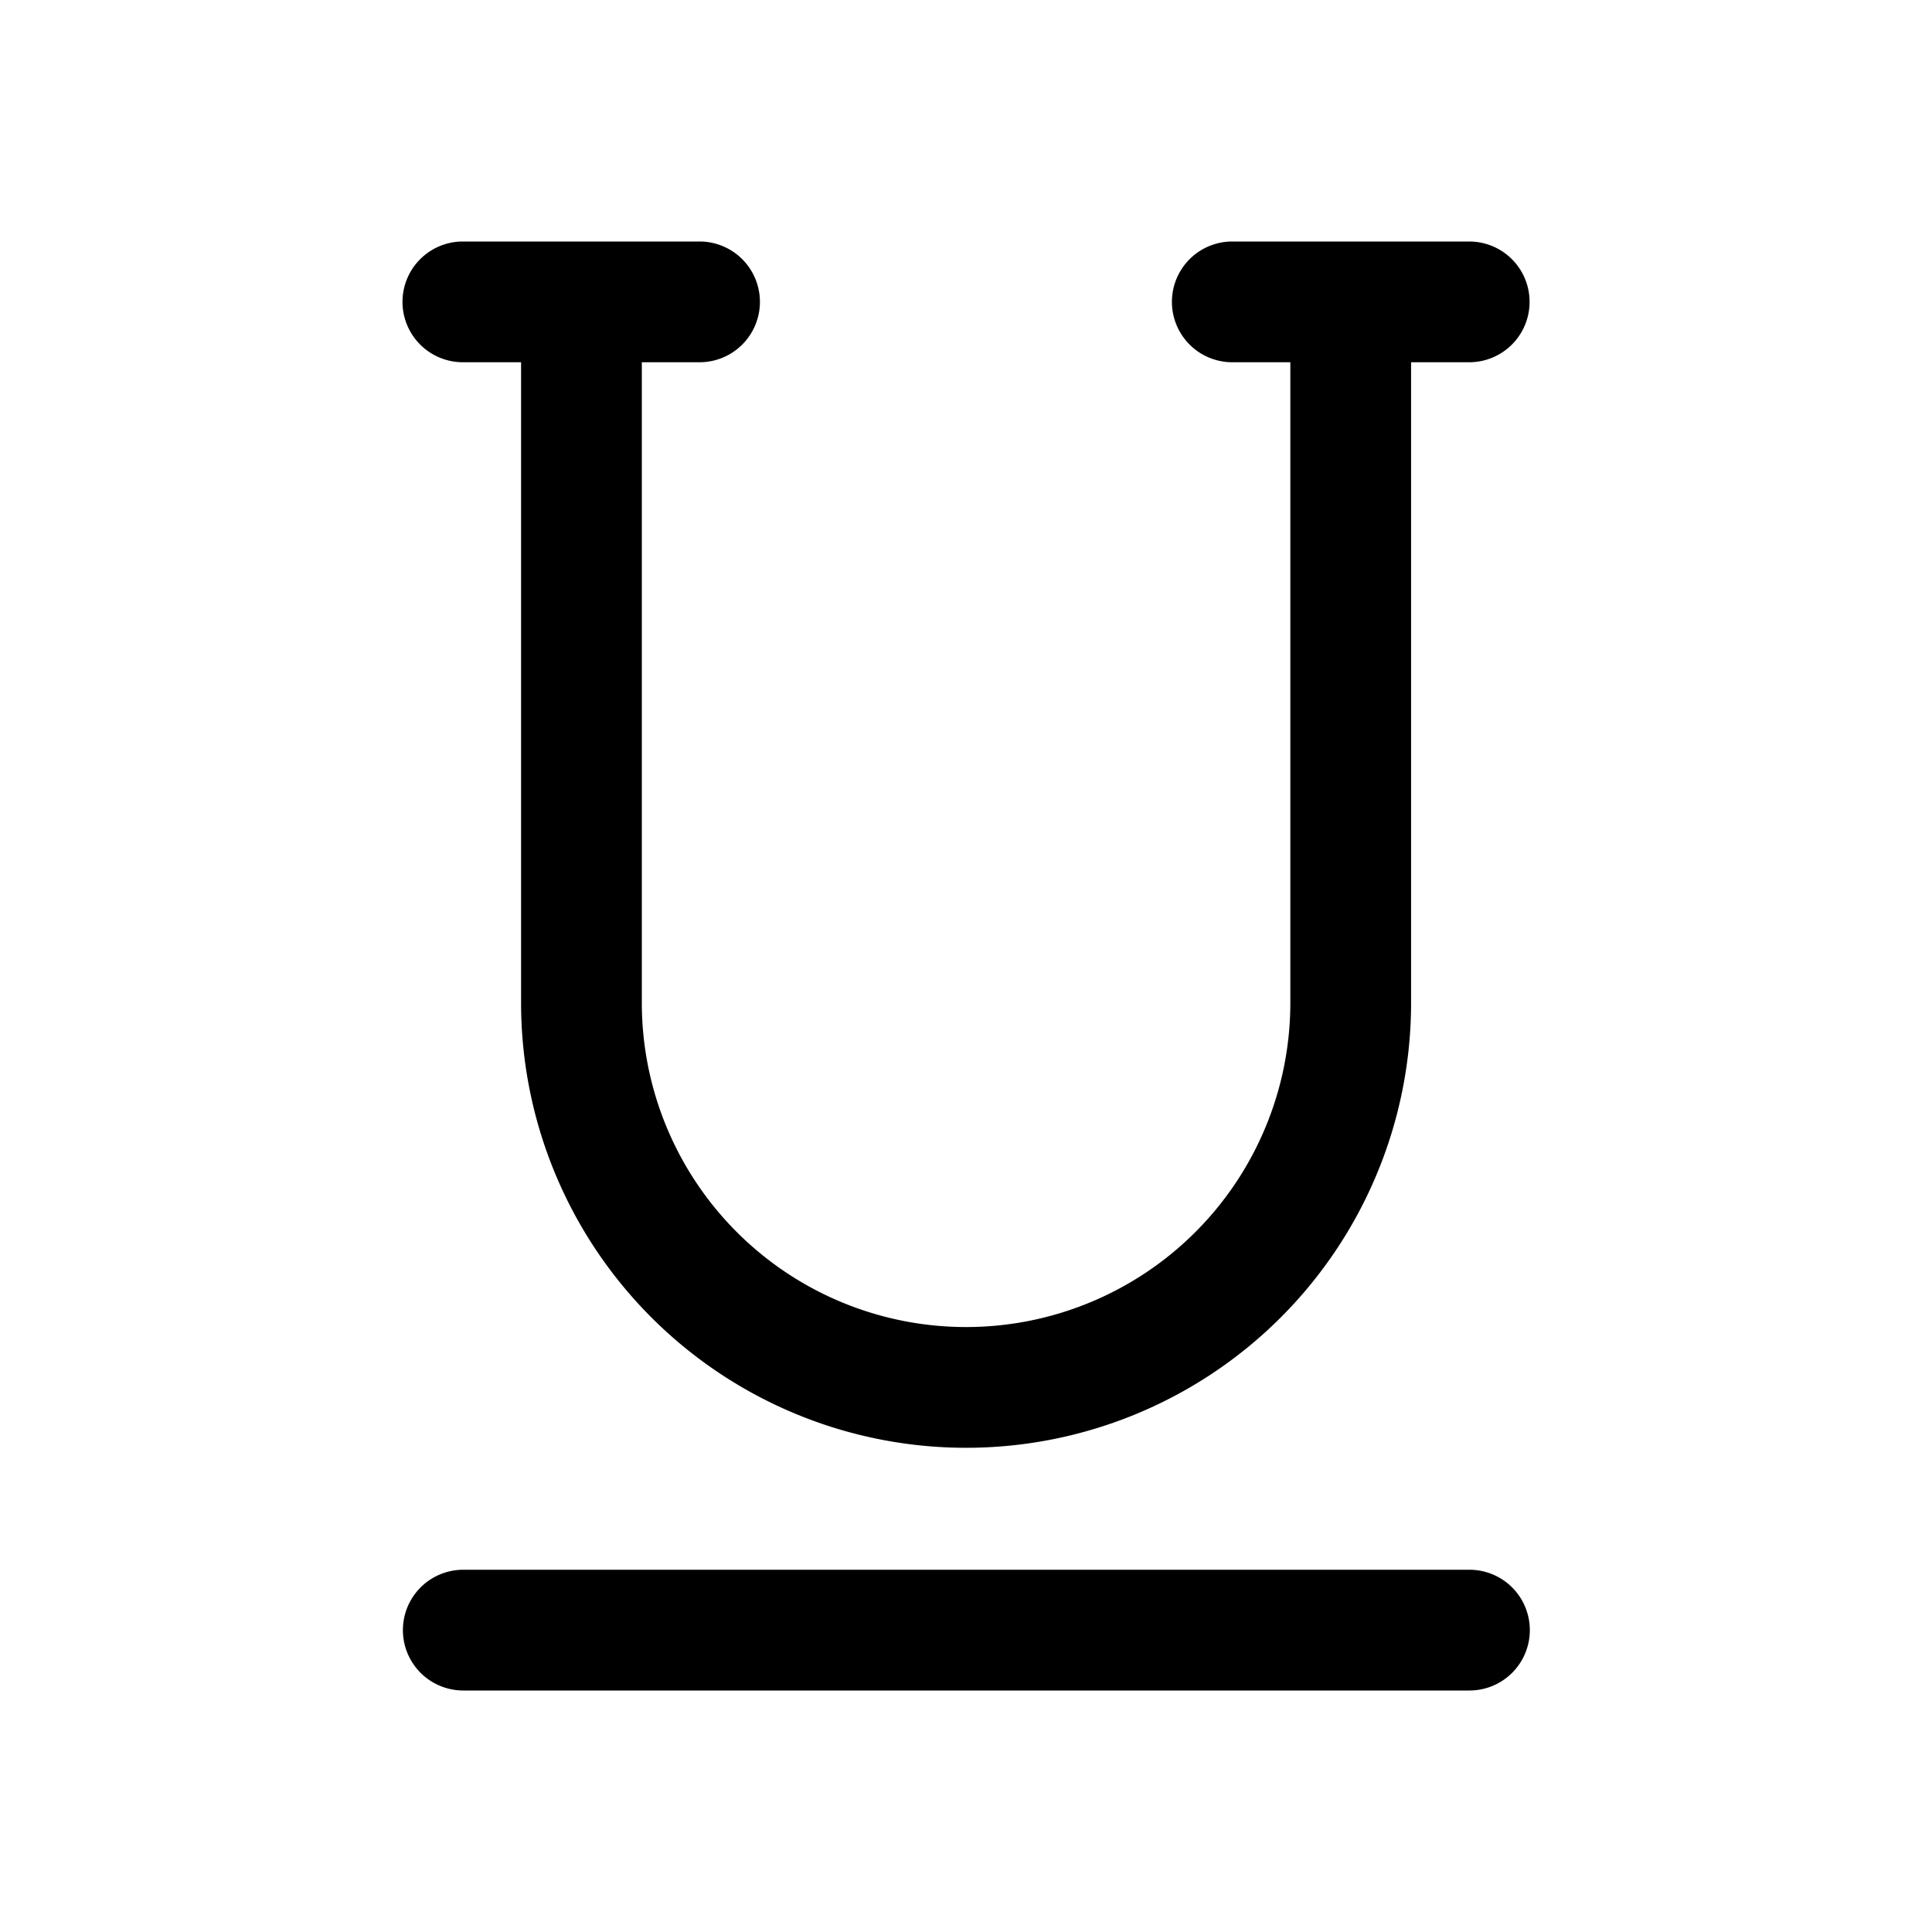 <svg xmlns="http://www.w3.org/2000/svg" width="24" height="24" viewBox="0 0 24 24"><path fill-rule="evenodd" d="M5 3.75A.75.75 0 0 1 5.75 3h2.94a.75.75 0 0 1 0 1.5h-.717v7.957a4.028 4.028 0 0 0 8.056 0V4.5h-.721a.75.75 0 0 1 0-1.5h2.943a.75.75 0 0 1 0 1.5h-.722v7.957a5.528 5.528 0 0 1-11.056 0V4.5h-.724A.75.75 0 0 1 5 3.75m.755 15.75a.75.75 0 0 0 0 1.5h12.499a.75.75 0 1 0 0-1.5z"/></svg>